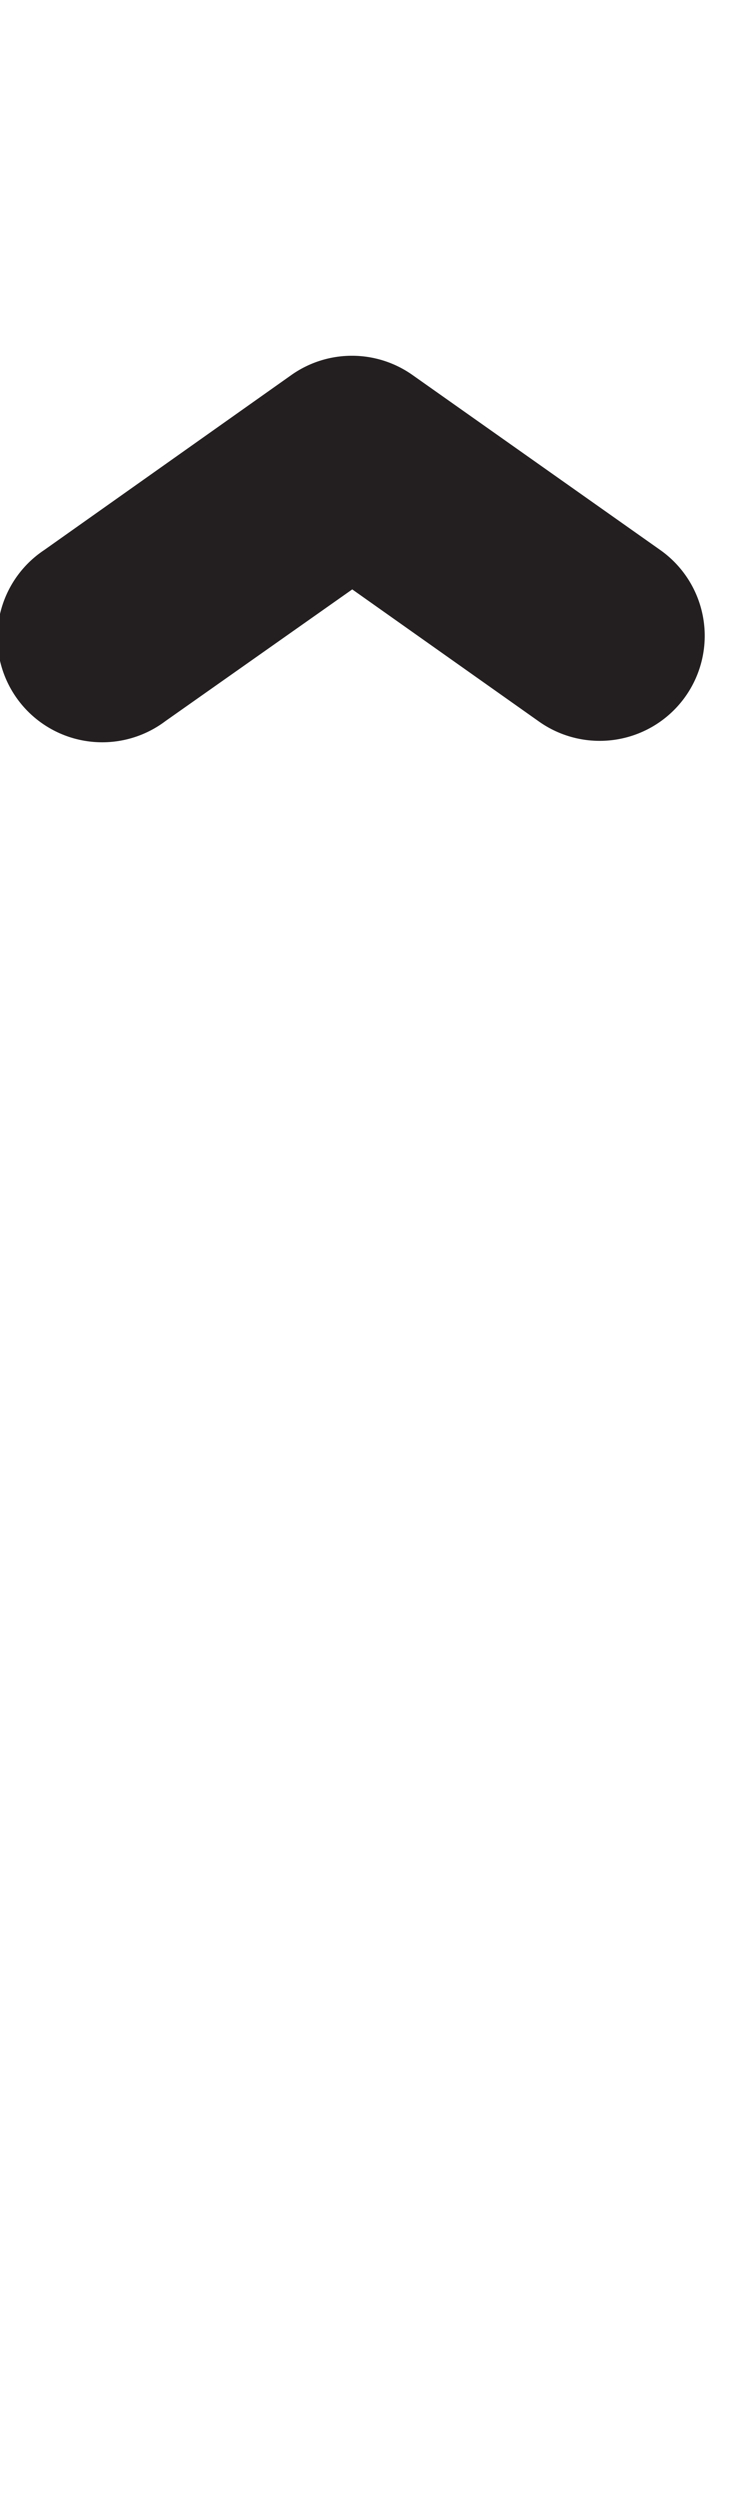 <svg id="Layer_1" data-name="Layer 1" xmlns="http://www.w3.org/2000/svg" width="58.56" height="200" viewBox="0 0 58.56 200"><title>_</title><path d="M52.82,44L33,30a8.39,8.39,0,0,0-9.69,0L3.54,44a8.39,8.39,0,1,0,9.69,13.69L28.18,47.15,43.13,57.73A8.39,8.39,0,1,0,52.82,44Z" fill="#231f20"/></svg>
